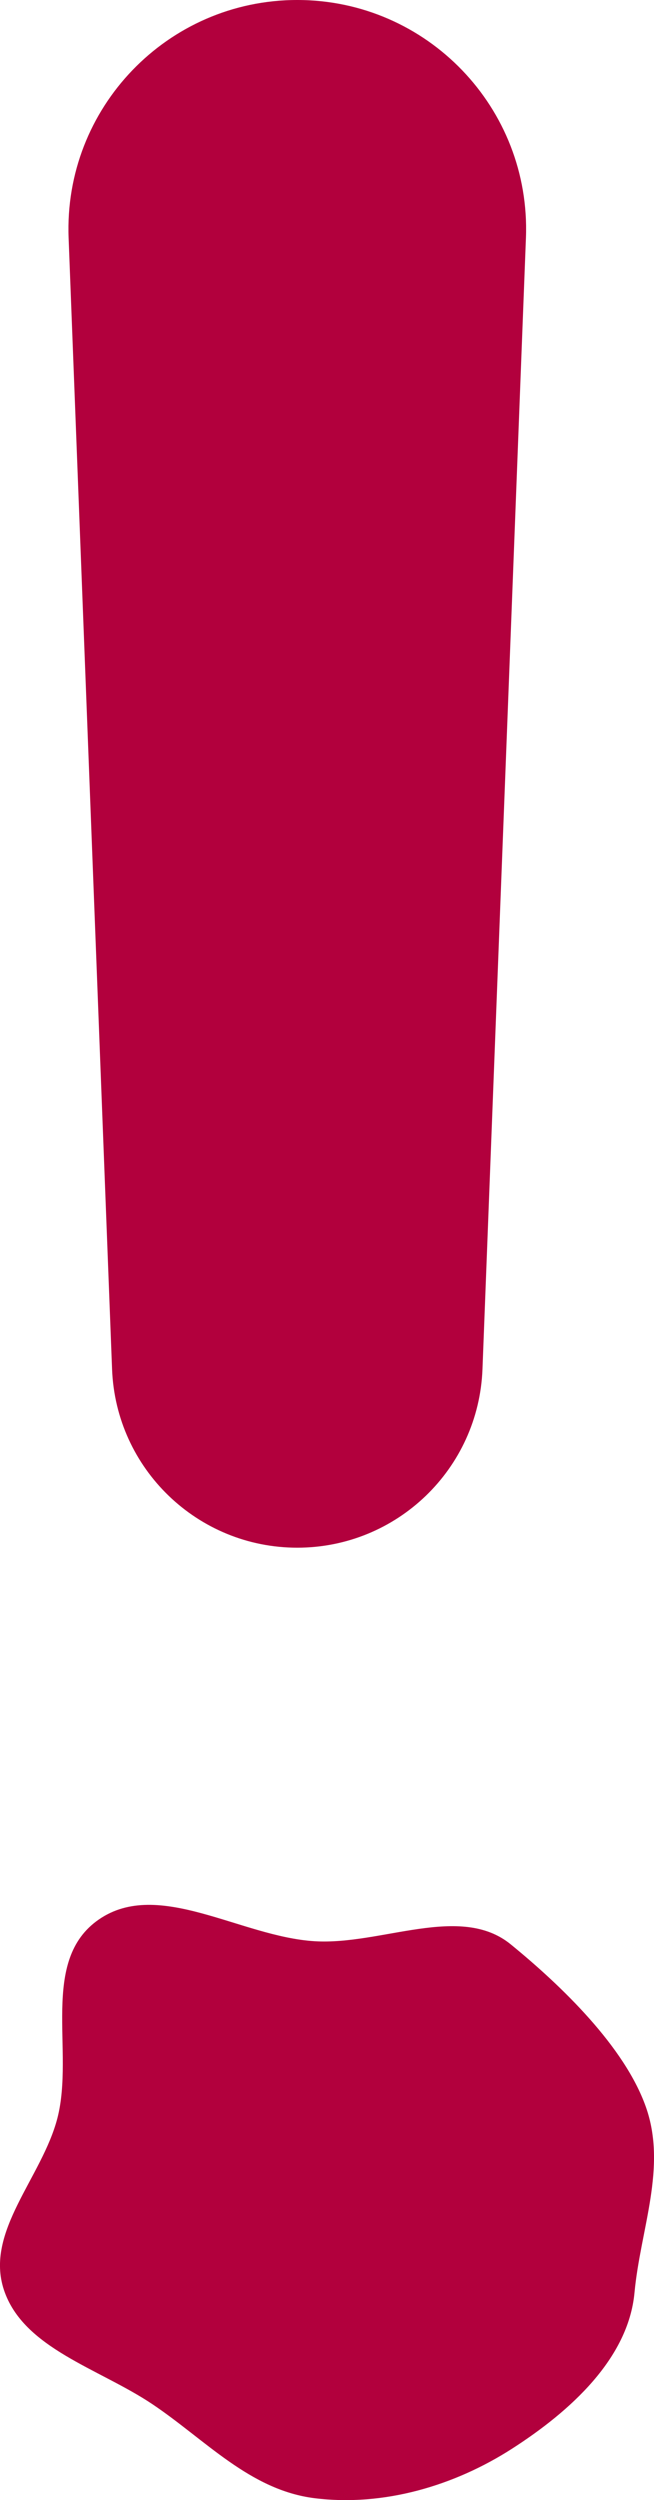 <svg width="11" height="42" viewBox="0 0 11 42" fill="none" xmlns="http://www.w3.org/2000/svg">
<path fill-rule="evenodd" clip-rule="evenodd" d="M5.293 32.611C6.418 32.679 7.745 31.972 8.592 32.665C9.45 33.365 10.504 34.383 10.862 35.391C11.224 36.408 10.772 37.447 10.672 38.515C10.569 39.621 9.593 40.507 8.611 41.137C7.645 41.757 6.457 42.112 5.293 41.968C4.203 41.833 3.453 40.984 2.561 40.387C1.663 39.786 0.393 39.452 0.066 38.469C-0.26 37.487 0.709 36.58 0.966 35.581C1.256 34.451 0.66 32.934 1.665 32.244C2.668 31.555 4.049 32.536 5.293 32.611Z" fill="#B2003D"/>
<path d="M1.154 3.997C1.07 1.815 2.816 0 5 0C7.184 0 8.93 1.815 8.846 3.997L8.115 23.002C8.051 24.676 6.675 26 5 26C3.325 26 1.949 24.676 1.885 23.002L1.154 3.997Z" fill="#B2003D"/>
</svg>
